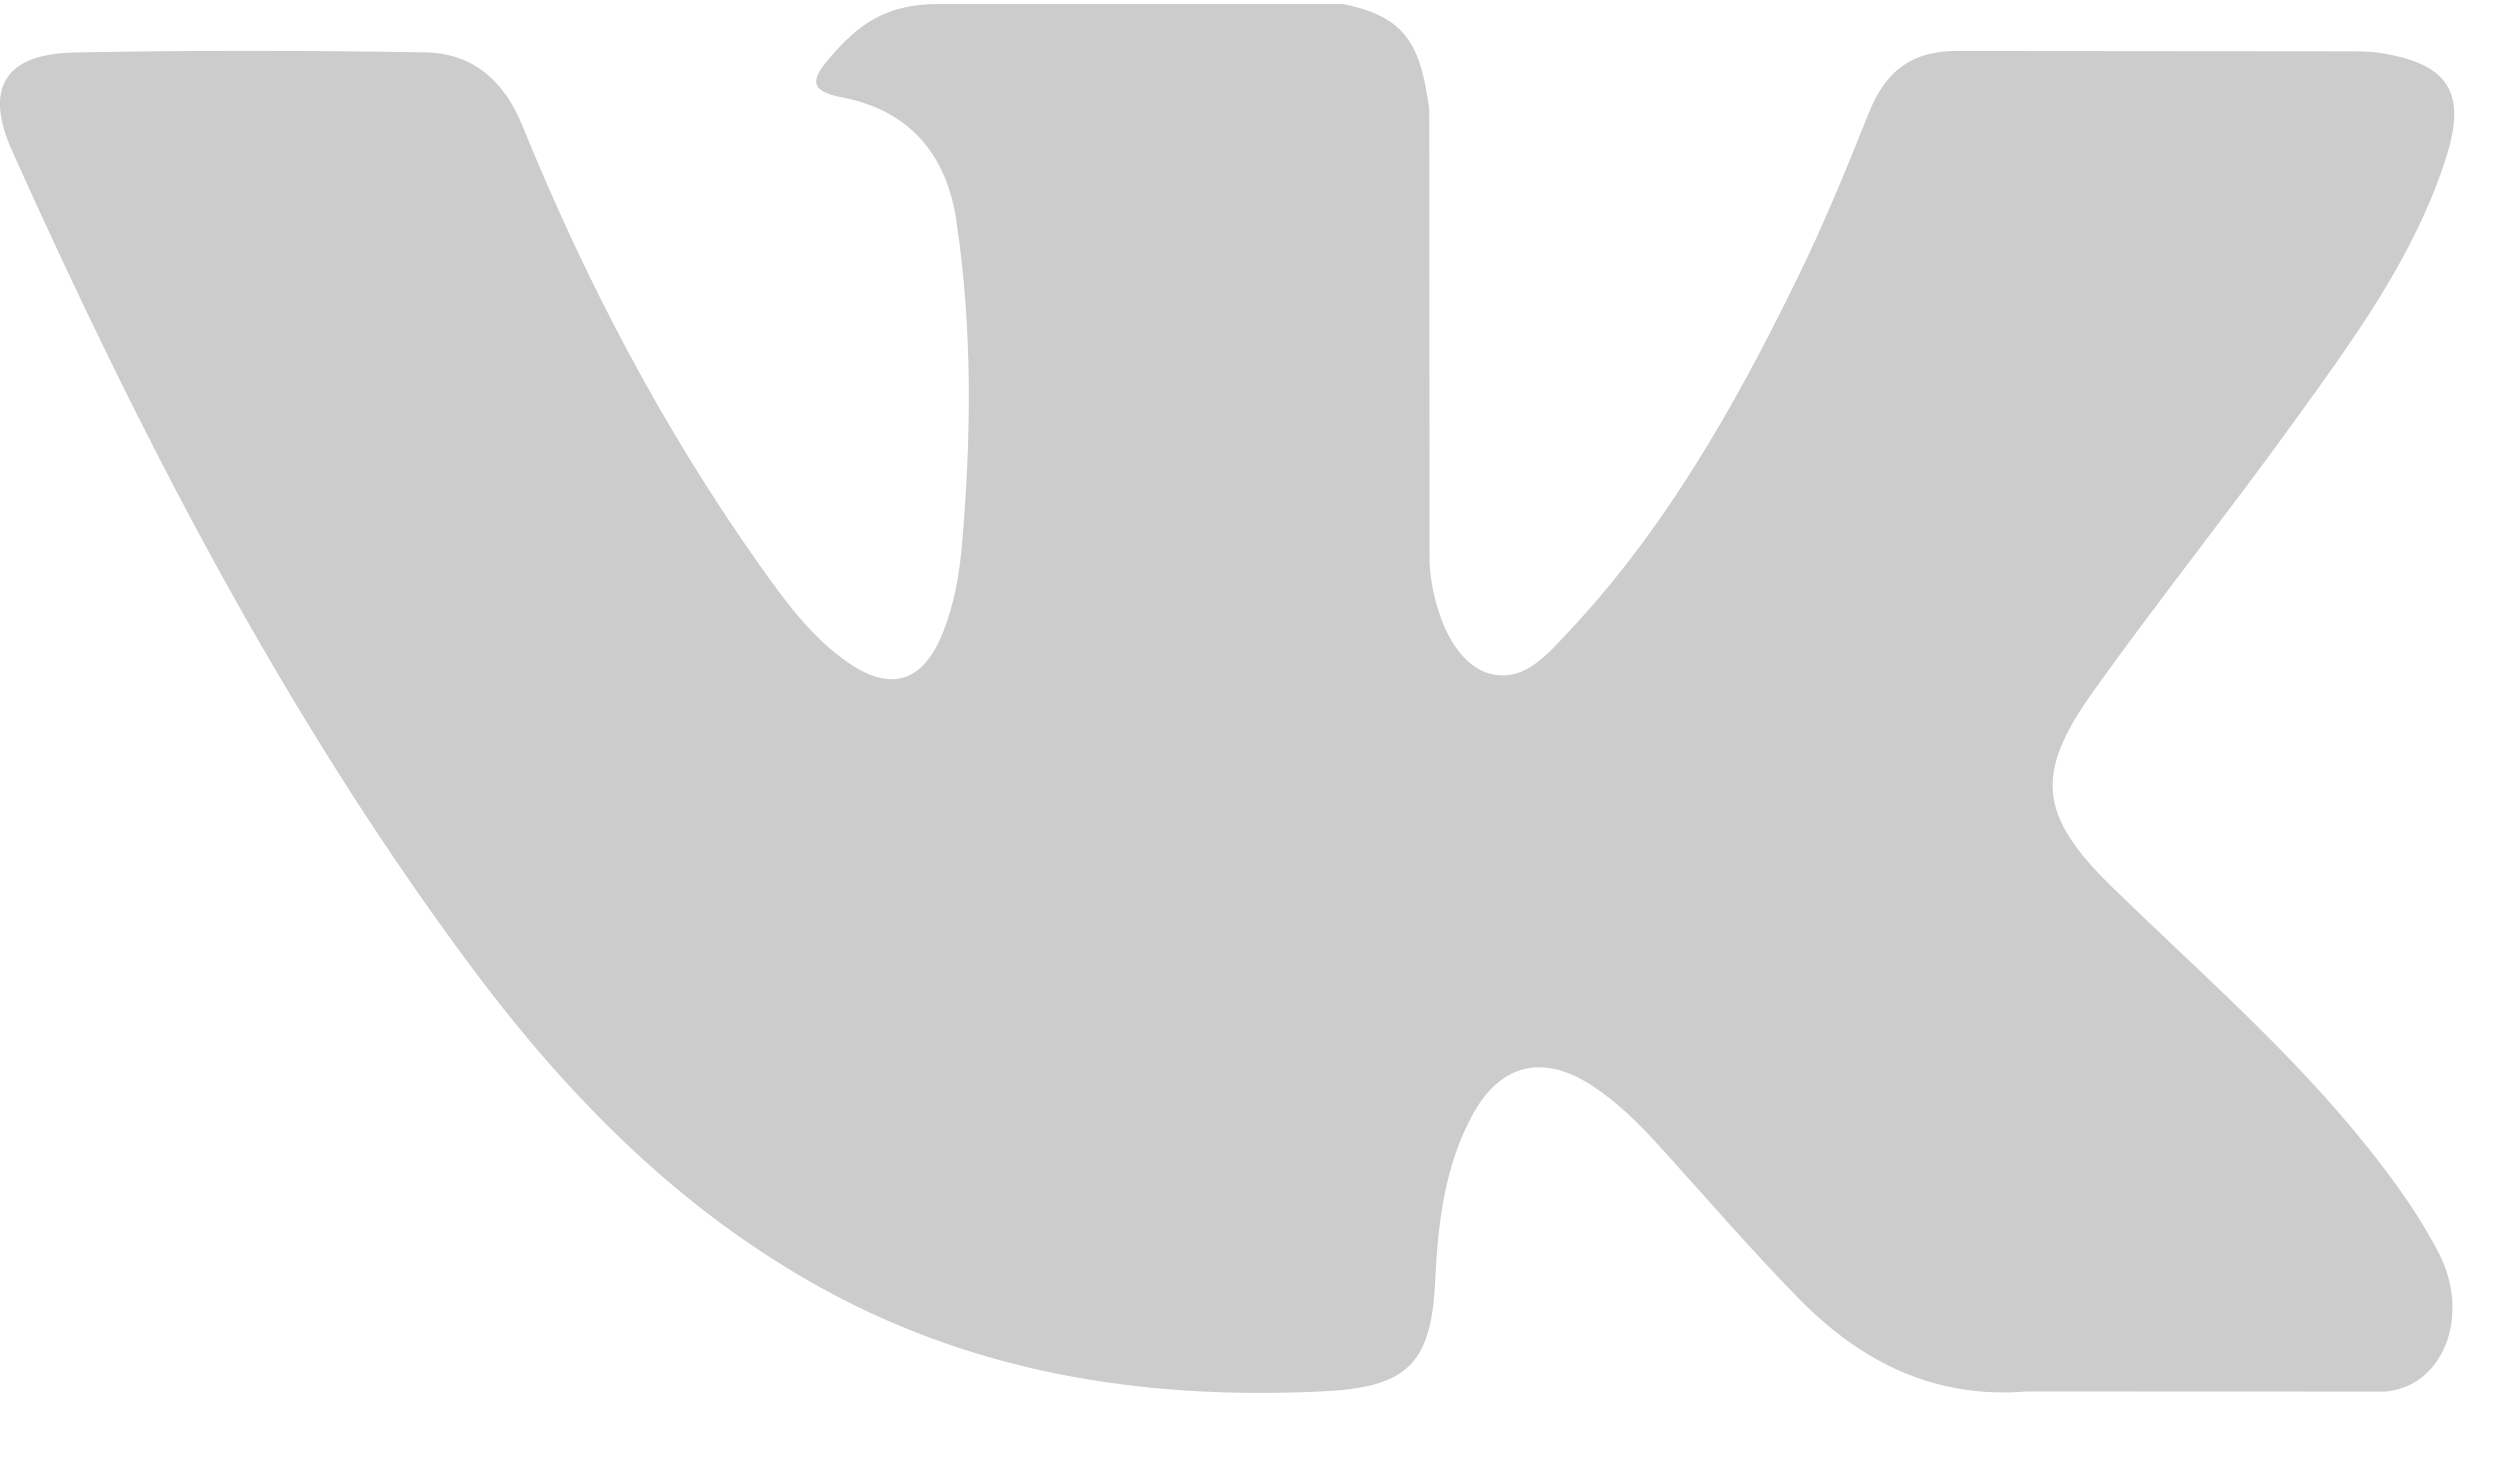 <?xml version="1.0" encoding="UTF-8"?>
<svg width="36px" height="21px" viewBox="0 0 36 21" version="1.1" xmlns="http://www.w3.org/2000/svg" xmlns:xlink="http://www.w3.org/1999/xlink">
    <!-- Generator: Sketch 58 (84663) - https://sketch.com -->
    <title>vk</title>
    <desc>Created with Sketch.</desc>
    <g id="Page-1" stroke="none" stroke-width="1" fill="none" fill-rule="evenodd">
        <g id="vk" fill="#CCCCCC" fill-rule="nonzero">
            <path d="M33.877,16.256 C34.342,16.816 34.781,17.394 35.118,18.044 C35.595,18.968 35.163,19.984 34.335,20.039 L29.186,20.037 C27.858,20.147 26.799,19.612 25.908,18.705 C25.195,17.978 24.535,17.206 23.85,16.455 C23.569,16.148 23.274,15.86 22.923,15.632 C22.22,15.175 21.61,15.315 21.208,16.048 C20.799,16.794 20.707,17.619 20.666,18.45 C20.611,19.663 20.245,19.981 19.027,20.037 C16.424,20.159 13.954,19.766 11.66,18.453 C9.637,17.295 8.068,15.661 6.703,13.811 C4.044,10.209 2.008,6.251 0.178,2.182 C-0.234,1.266 0.068,0.774 1.079,0.756 C2.759,0.723 4.438,0.726 6.12,0.754 C6.802,0.764 7.254,1.155 7.518,1.8 C8.427,4.035 9.539,6.161 10.934,8.131 C11.306,8.656 11.685,9.18 12.225,9.55 C12.822,9.958 13.276,9.823 13.557,9.158 C13.736,8.736 13.814,8.282 13.854,7.83 C13.987,6.276 14.004,4.725 13.771,3.176 C13.628,2.21 13.083,1.584 12.119,1.401 C11.627,1.308 11.7,1.125 11.938,0.844 C12.352,0.36 12.742,0.058 13.517,0.058 L19.336,0.058 C20.252,0.239 20.456,0.65 20.581,1.572 L20.586,8.035 C20.576,8.392 20.764,9.451 21.407,9.687 C21.921,9.855 22.26,9.444 22.569,9.118 C23.962,7.639 24.957,5.892 25.845,4.082 C26.239,3.287 26.578,2.46 26.907,1.635 C27.15,1.022 27.532,0.721 28.222,0.734 L33.822,0.739 C33.988,0.739 34.156,0.741 34.317,0.769 C35.261,0.93 35.519,1.336 35.228,2.257 C34.769,3.703 33.875,4.908 33.001,6.118 C32.067,7.411 31.069,8.659 30.142,9.958 C29.292,11.146 29.359,11.744 30.416,12.775 C31.589,13.919 32.826,14.996 33.877,16.256 Z" id="XMLID_807_"></path>
        </g>
    </g>
</svg>